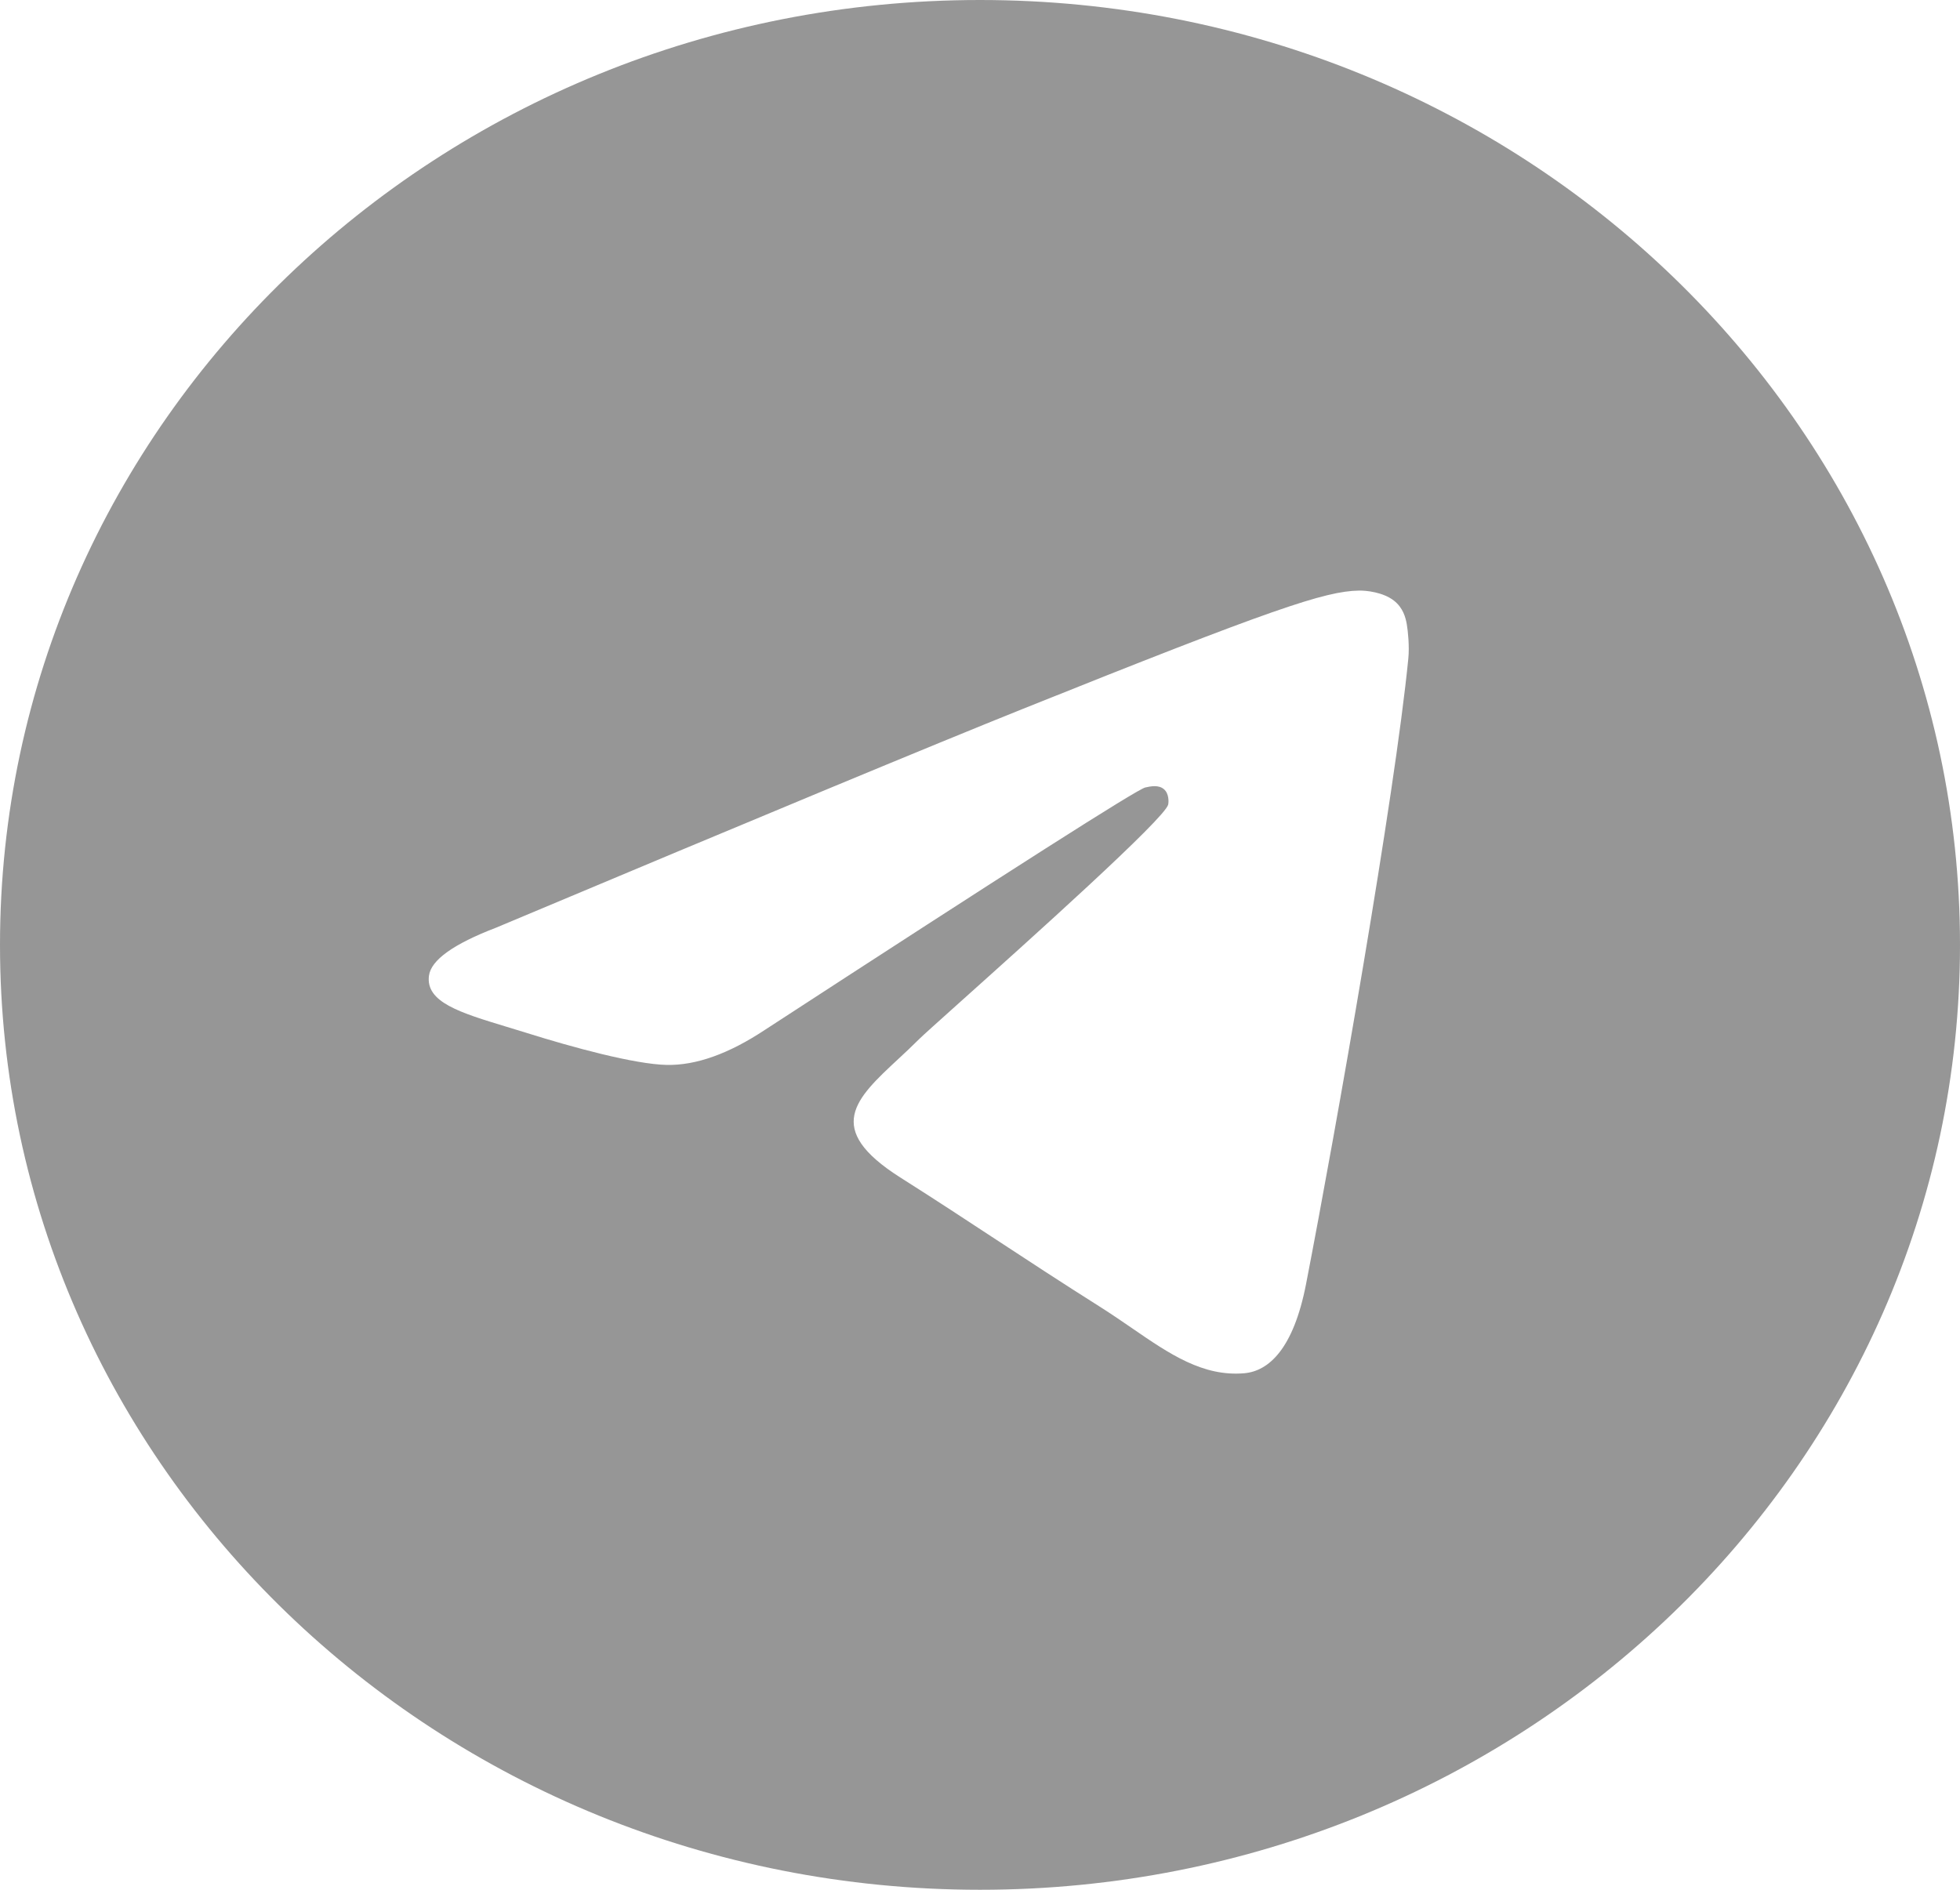 <svg width="28" height="27" viewBox="0 0 28 27" fill="none" xmlns="http://www.w3.org/2000/svg">
<path fill-rule="evenodd" clip-rule="evenodd" d="M14 27C6.268 27 0 20.956 0 13.5C0 6.044 6.268 0 14 0C21.732 0 28 6.044 28 13.5C28 20.956 21.732 27 14 27ZM14.605 10.131C13.351 10.634 10.845 11.675 7.087 13.254C6.477 13.488 6.157 13.717 6.128 13.941C6.079 14.319 6.571 14.468 7.24 14.671C7.331 14.698 7.425 14.727 7.521 14.757C8.18 14.964 9.065 15.205 9.525 15.215C9.943 15.223 10.409 15.057 10.923 14.717C14.435 12.431 16.247 11.276 16.361 11.251C16.441 11.233 16.553 11.211 16.628 11.276C16.703 11.34 16.696 11.463 16.688 11.496C16.639 11.696 14.711 13.425 13.713 14.319C13.402 14.598 13.181 14.796 13.136 14.841C13.035 14.942 12.932 15.038 12.833 15.13C12.221 15.699 11.763 16.125 12.858 16.821C13.385 17.155 13.806 17.432 14.226 17.708C14.685 18.009 15.143 18.31 15.735 18.684C15.886 18.78 16.03 18.879 16.17 18.975C16.705 19.343 17.184 19.672 17.777 19.62C18.122 19.589 18.477 19.277 18.658 18.345C19.085 16.144 19.925 11.374 20.119 9.408C20.136 9.236 20.114 9.016 20.097 8.919C20.08 8.822 20.044 8.684 19.914 8.582C19.759 8.461 19.521 8.436 19.414 8.438C18.929 8.446 18.185 8.695 14.605 10.131Z" fill="#969696"/>
</svg>
